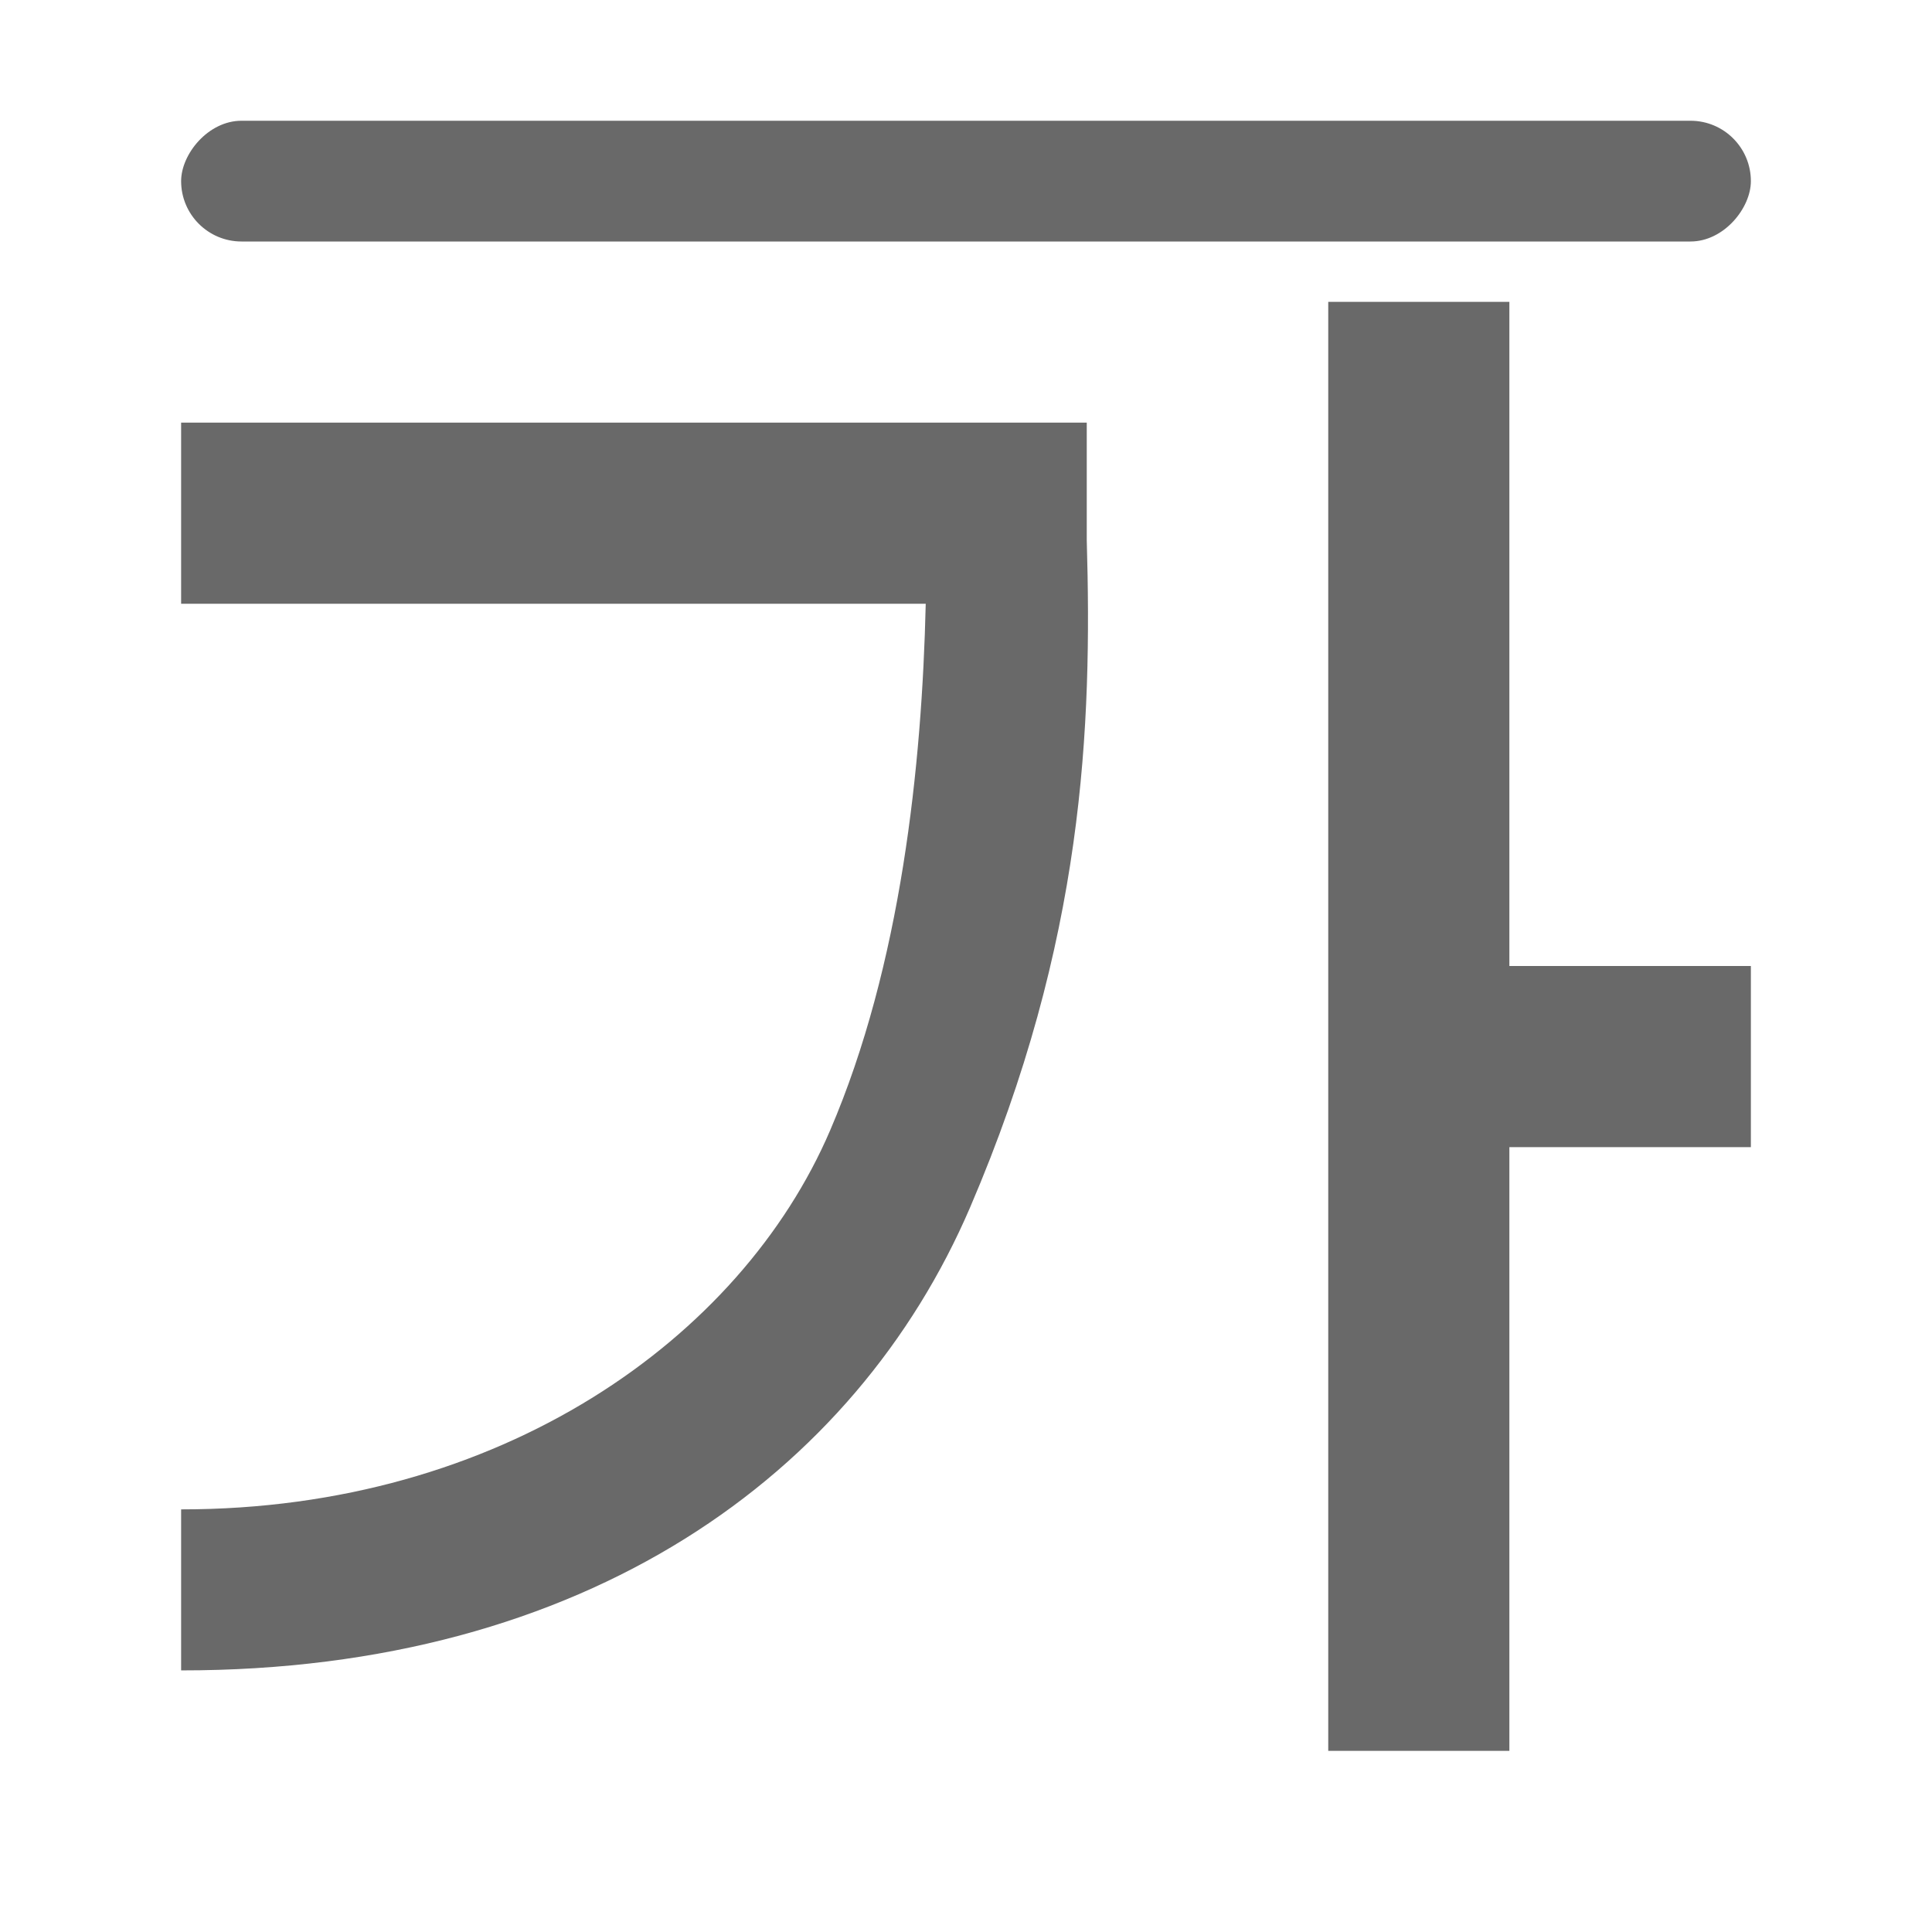 <svg height="32" viewBox="0 0 32 32" width="32" xmlns="http://www.w3.org/2000/svg"><g fill="#696969"><path d="m22 5v24h3v-10h4l0-3h-4l-0-11zm-19 2v3h12.333c-.062 2.676-.407 5.983-1.584 8.724-1.48 3.448-5.46 6.278-10.749 6.276v2.667c6.71.004 11.172-3.254 13.068-7.669 1.895-4.415 2.021-7.976 1.932-11.055v-1.943z" fill-rule="evenodd" stroke-width="1.333"/><rect height="2" ry="1" transform="scale(1 -1)" width="26" x="3" y="-4"/></g></svg>
